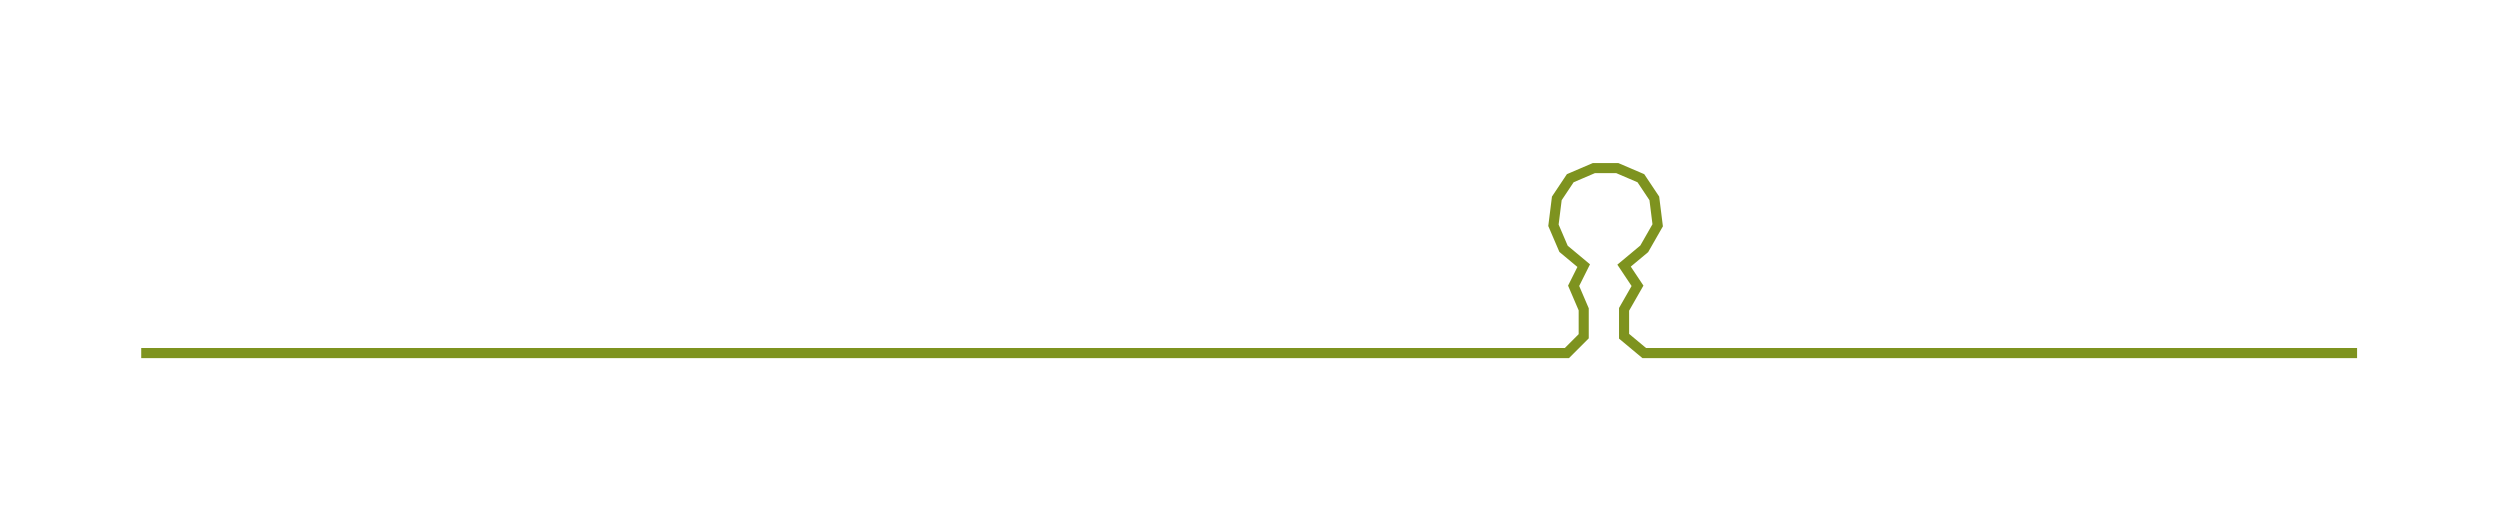 <ns0:svg xmlns:ns0="http://www.w3.org/2000/svg" width="300px" height="62.832px" viewBox="0 0 743.506 155.72"><ns0:path style="stroke:#7e931f;stroke-width:3px;fill:none;" d="M42 105 L42 105 L50 105 L57 105 L65 105 L72 105 L80 105 L87 105 L95 105 L102 105 L110 105 L118 105 L125 105 L133 105 L140 105 L148 105 L155 105 L163 105 L171 105 L178 105 L186 105 L193 105 L201 105 L208 105 L216 105 L224 105 L231 105 L239 105 L246 105 L254 105 L261 105 L269 105 L276 105 L284 105 L292 105 L299 105 L307 105 L314 105 L322 105 L329 105 L337 105 L345 105 L352 105 L360 105 L367 105 L375 105 L382 105 L390 105 L398 105 L405 105 L413 105 L420 105 L428 105 L435 105 L443 105 L451 105 L458 105 L466 105 L471 100 L471 92 L468 85 L471 79 L465 74 L462 67 L463 59 L467 53 L474 50 L481 50 L488 53 L492 59 L493 67 L489 74 L483 79 L487 85 L483 92 L483 100 L489 105 L496 105 L504 105 L511 105 L519 105 L527 105 L534 105 L542 105 L549 105 L557 105 L564 105 L572 105 L580 105 L587 105 L595 105 L602 105 L610 105 L617 105 L625 105 L632 105 L640 105 L648 105 L655 105 L663 105 L670 105 L678 105 L685 105 L693 105 L701 105" /></ns0:svg>